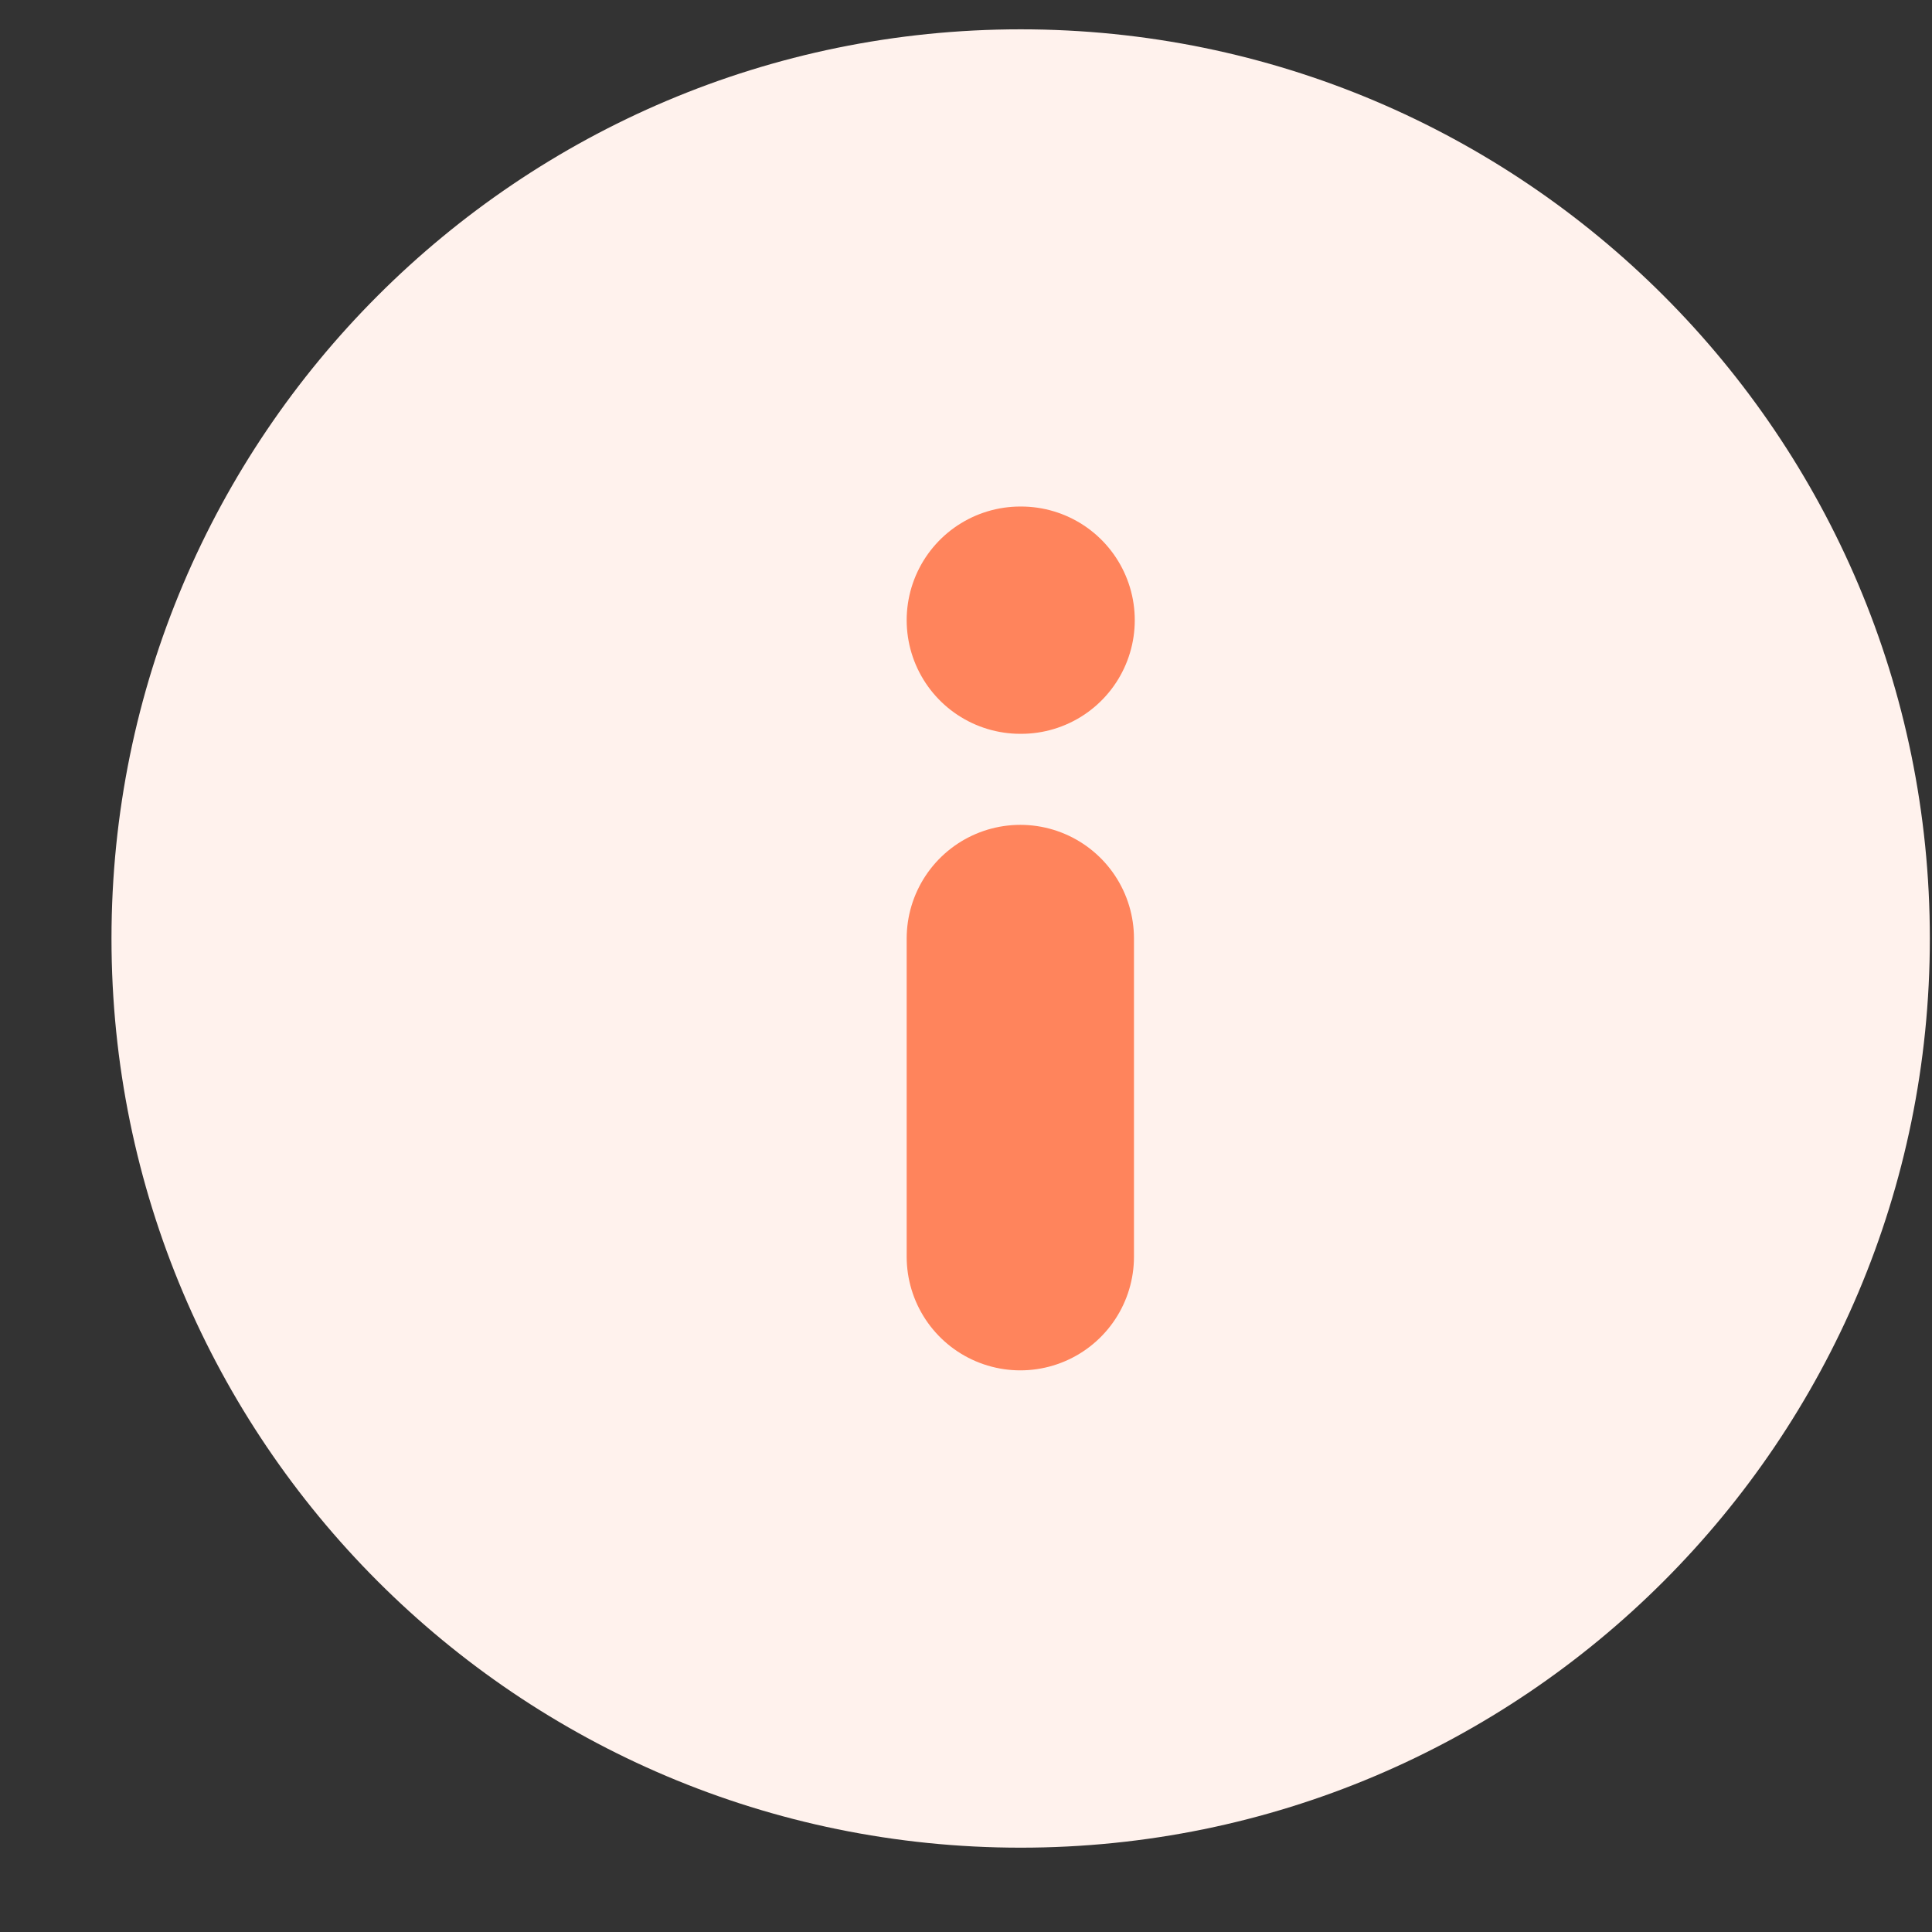 <svg width="17" height="17" viewBox="0 0 17 17" fill="none" xmlns="http://www.w3.org/2000/svg">
<rect x="0" y="0" width="17" height="17" fill="#333333" stroke="none"/>
<path d="M8.981 16.258C13.399 16.258 16.981 12.676 16.981 8.258C16.981 3.84 13.399 0.258 8.981 0.258C4.563 0.258 0.981 3.84 0.981 8.258C0.981 12.676 4.563 16.258 8.981 16.258Z" fill="#FFF2ED"/>
<path d="M8.978 11.058V8.258" stroke="#FF845C" stroke-width="2" stroke-linecap="round" stroke-linejoin="round"/>
<path d="M8.978 5.457H8.985" stroke="#FF845C" stroke-width="2" stroke-linecap="round" stroke-linejoin="round"/>
</svg>

